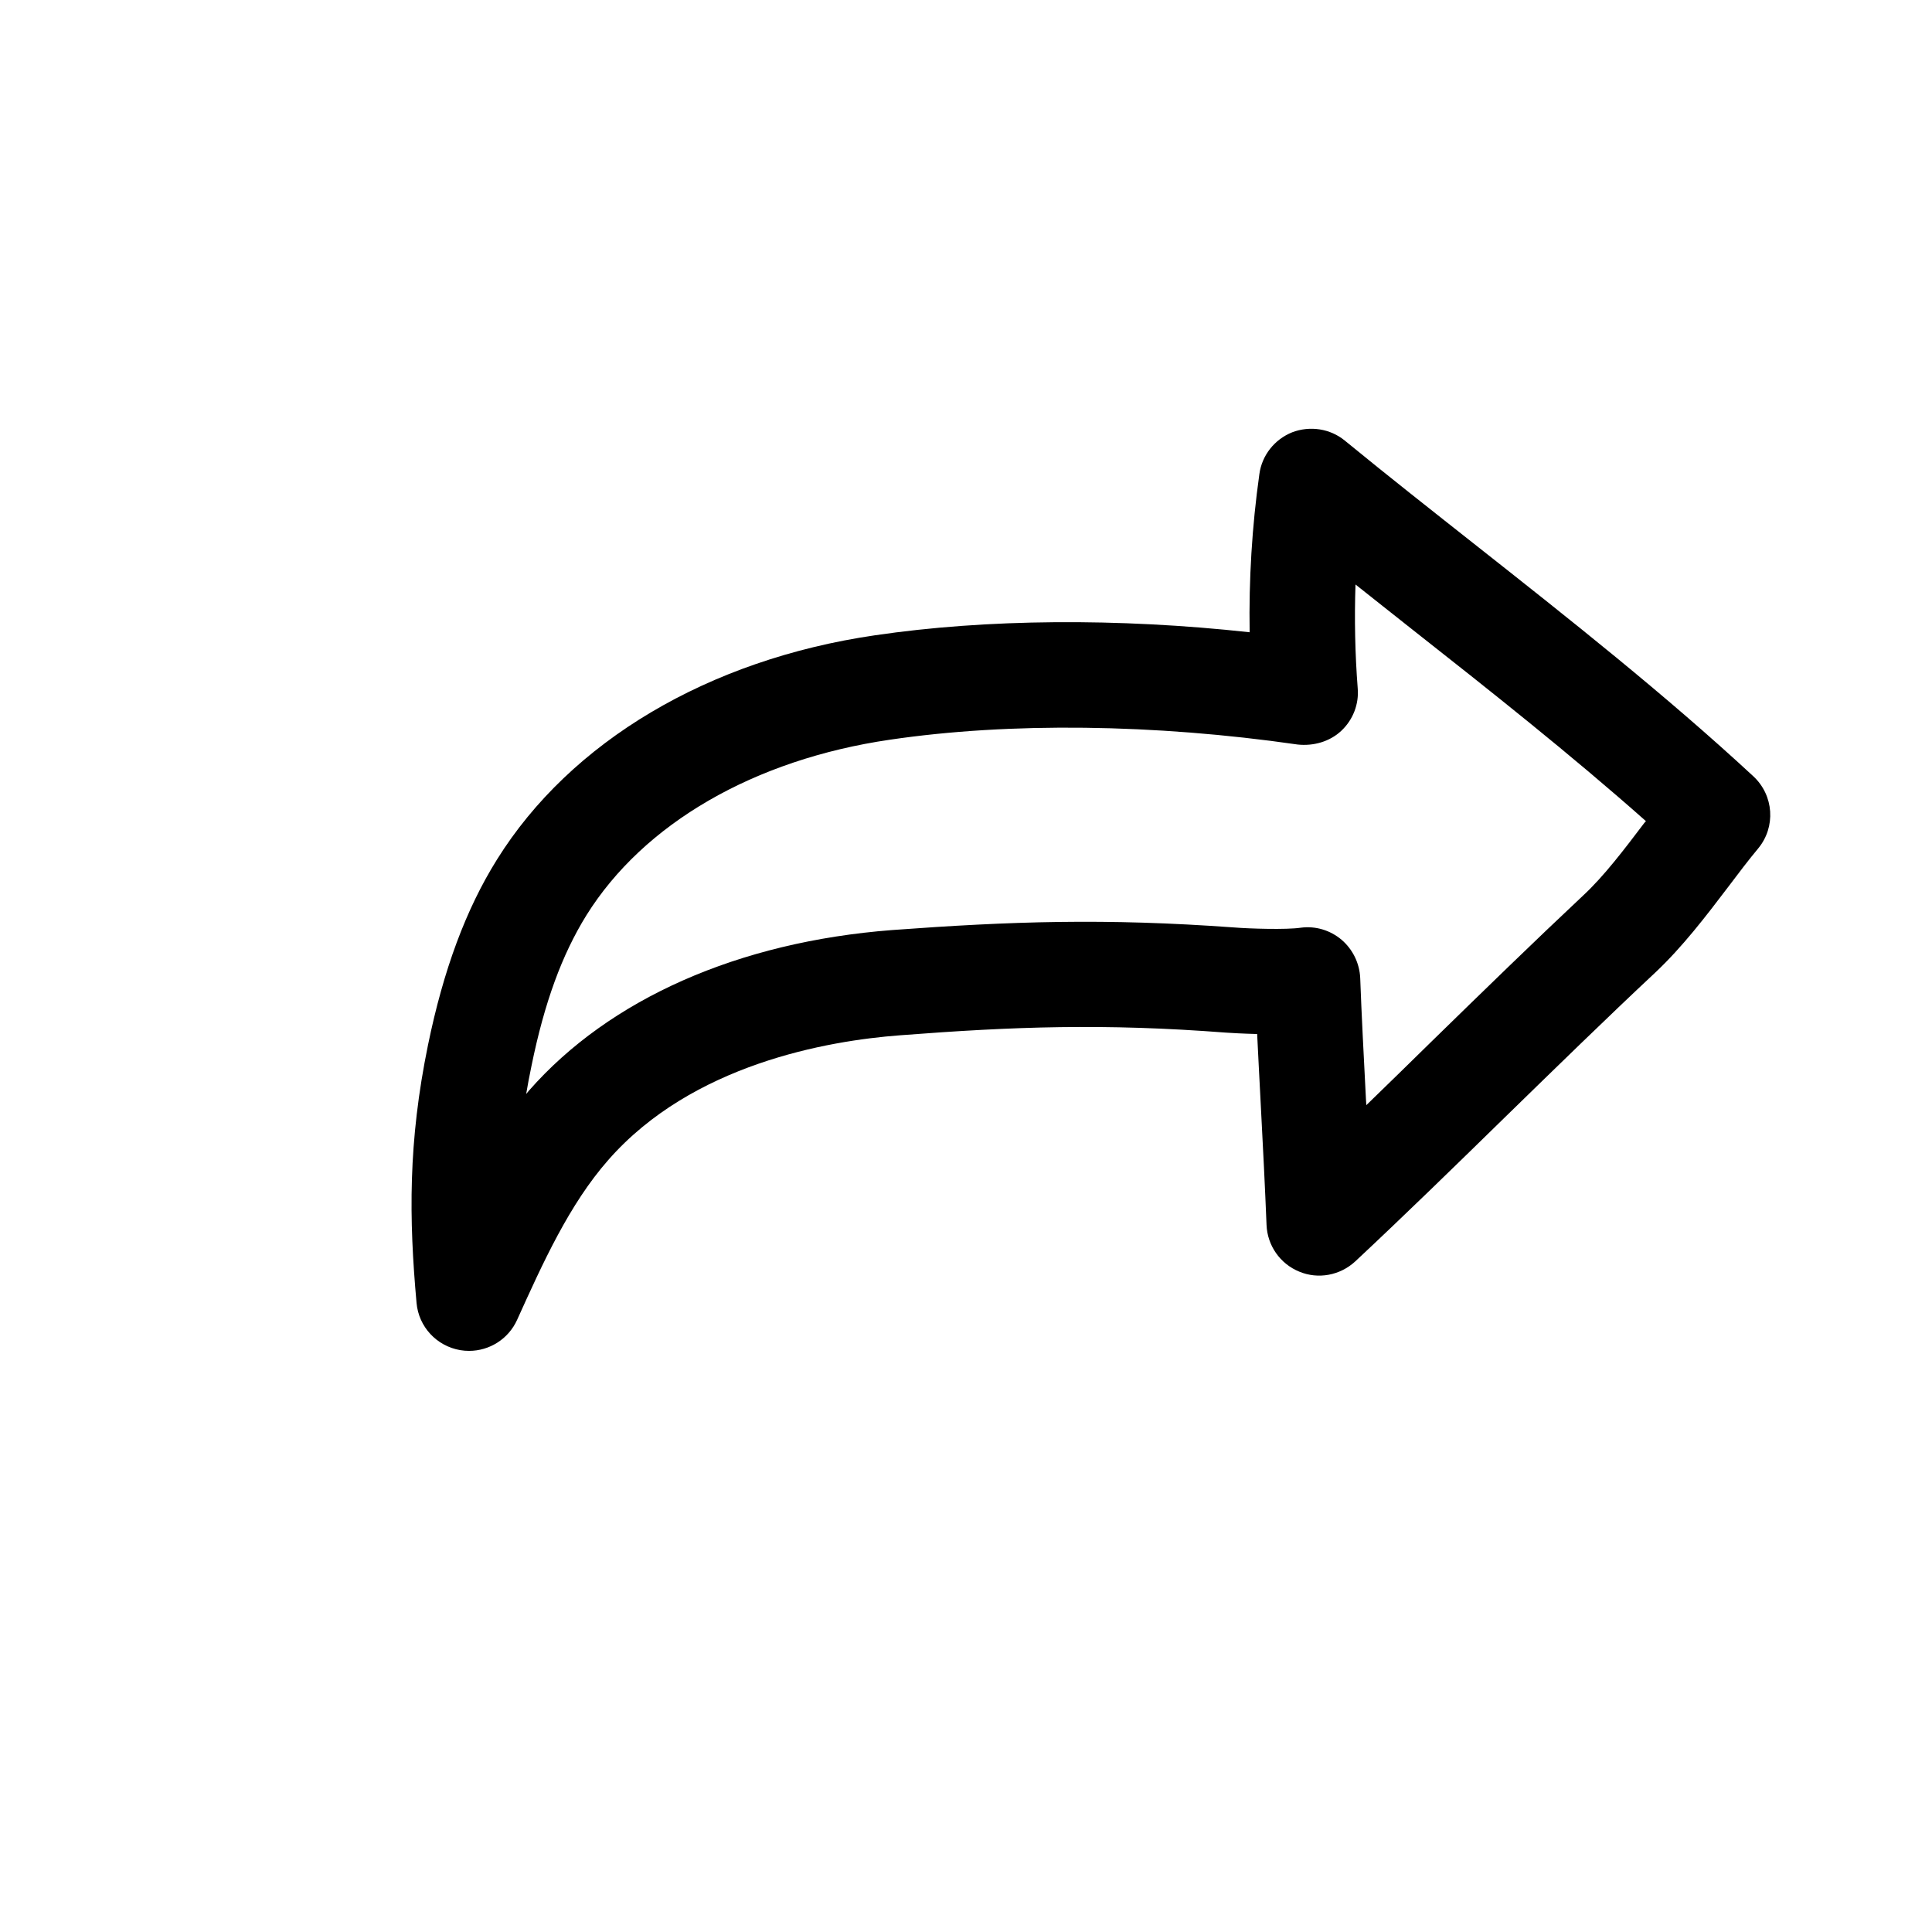 <svg width="43" height="43" viewBox="0 0 43 43" fill="none" xmlns="http://www.w3.org/2000/svg">
<path d="M9.527 23.253C9.87 21.587 10.369 20.238 11.061 19.131C12.699 16.503 15.765 14.682 19.47 14.14C21.955 13.774 24.876 13.751 27.813 14.072C27.794 12.899 27.865 11.721 28.029 10.555C28.085 10.133 28.367 9.779 28.761 9.621C29.158 9.471 29.606 9.539 29.932 9.807C30.894 10.595 31.875 11.367 32.858 12.143C34.922 13.772 37.057 15.456 39.023 17.277C39.481 17.702 39.528 18.405 39.131 18.884C38.908 19.152 38.69 19.44 38.467 19.736C37.968 20.393 37.449 21.073 36.844 21.643C35.76 22.657 34.631 23.76 33.5 24.862C32.374 25.963 31.246 27.063 30.164 28.074C29.824 28.389 29.336 28.478 28.916 28.302C28.491 28.128 28.207 27.722 28.189 27.262C28.158 26.486 28.111 25.533 28.06 24.576C28.034 24.048 28.003 23.515 27.98 23.014C27.658 23.006 27.393 22.99 27.29 22.983C24.568 22.774 22.567 22.847 20.033 23.042C18.41 23.164 15.404 23.689 13.539 25.817C12.668 26.807 12.08 28.114 11.509 29.376C11.317 29.801 10.895 30.066 10.44 30.066C10.376 30.066 10.308 30.061 10.245 30.05C9.717 29.96 9.318 29.529 9.271 28.999C9.102 27.122 9.081 25.425 9.527 23.253ZM11.777 24.269C13.569 22.23 16.436 20.963 19.855 20.7C22.499 20.505 24.597 20.433 27.466 20.642C27.808 20.67 28.63 20.695 28.949 20.648C29.28 20.604 29.606 20.703 29.859 20.916C30.108 21.13 30.26 21.439 30.274 21.77C30.302 22.547 30.352 23.499 30.401 24.454C30.403 24.501 30.406 24.548 30.41 24.597C30.891 24.13 31.375 23.659 31.86 23.182C33.001 22.068 34.146 20.953 35.239 19.928C35.701 19.499 36.156 18.898 36.597 18.316C36.609 18.302 36.621 18.288 36.633 18.276C34.953 16.787 33.156 15.367 31.405 13.988C30.992 13.659 30.577 13.335 30.169 13.009C30.143 13.779 30.159 14.551 30.218 15.318C30.249 15.672 30.113 16.022 29.852 16.266C29.594 16.508 29.233 16.608 28.883 16.571C25.695 16.111 22.473 16.071 19.81 16.463C16.788 16.904 14.325 18.328 13.051 20.372C12.507 21.249 12.117 22.314 11.829 23.724C11.784 23.936 11.746 24.144 11.711 24.348C11.73 24.323 11.754 24.297 11.777 24.269Z" fill="black"/>
</svg>
